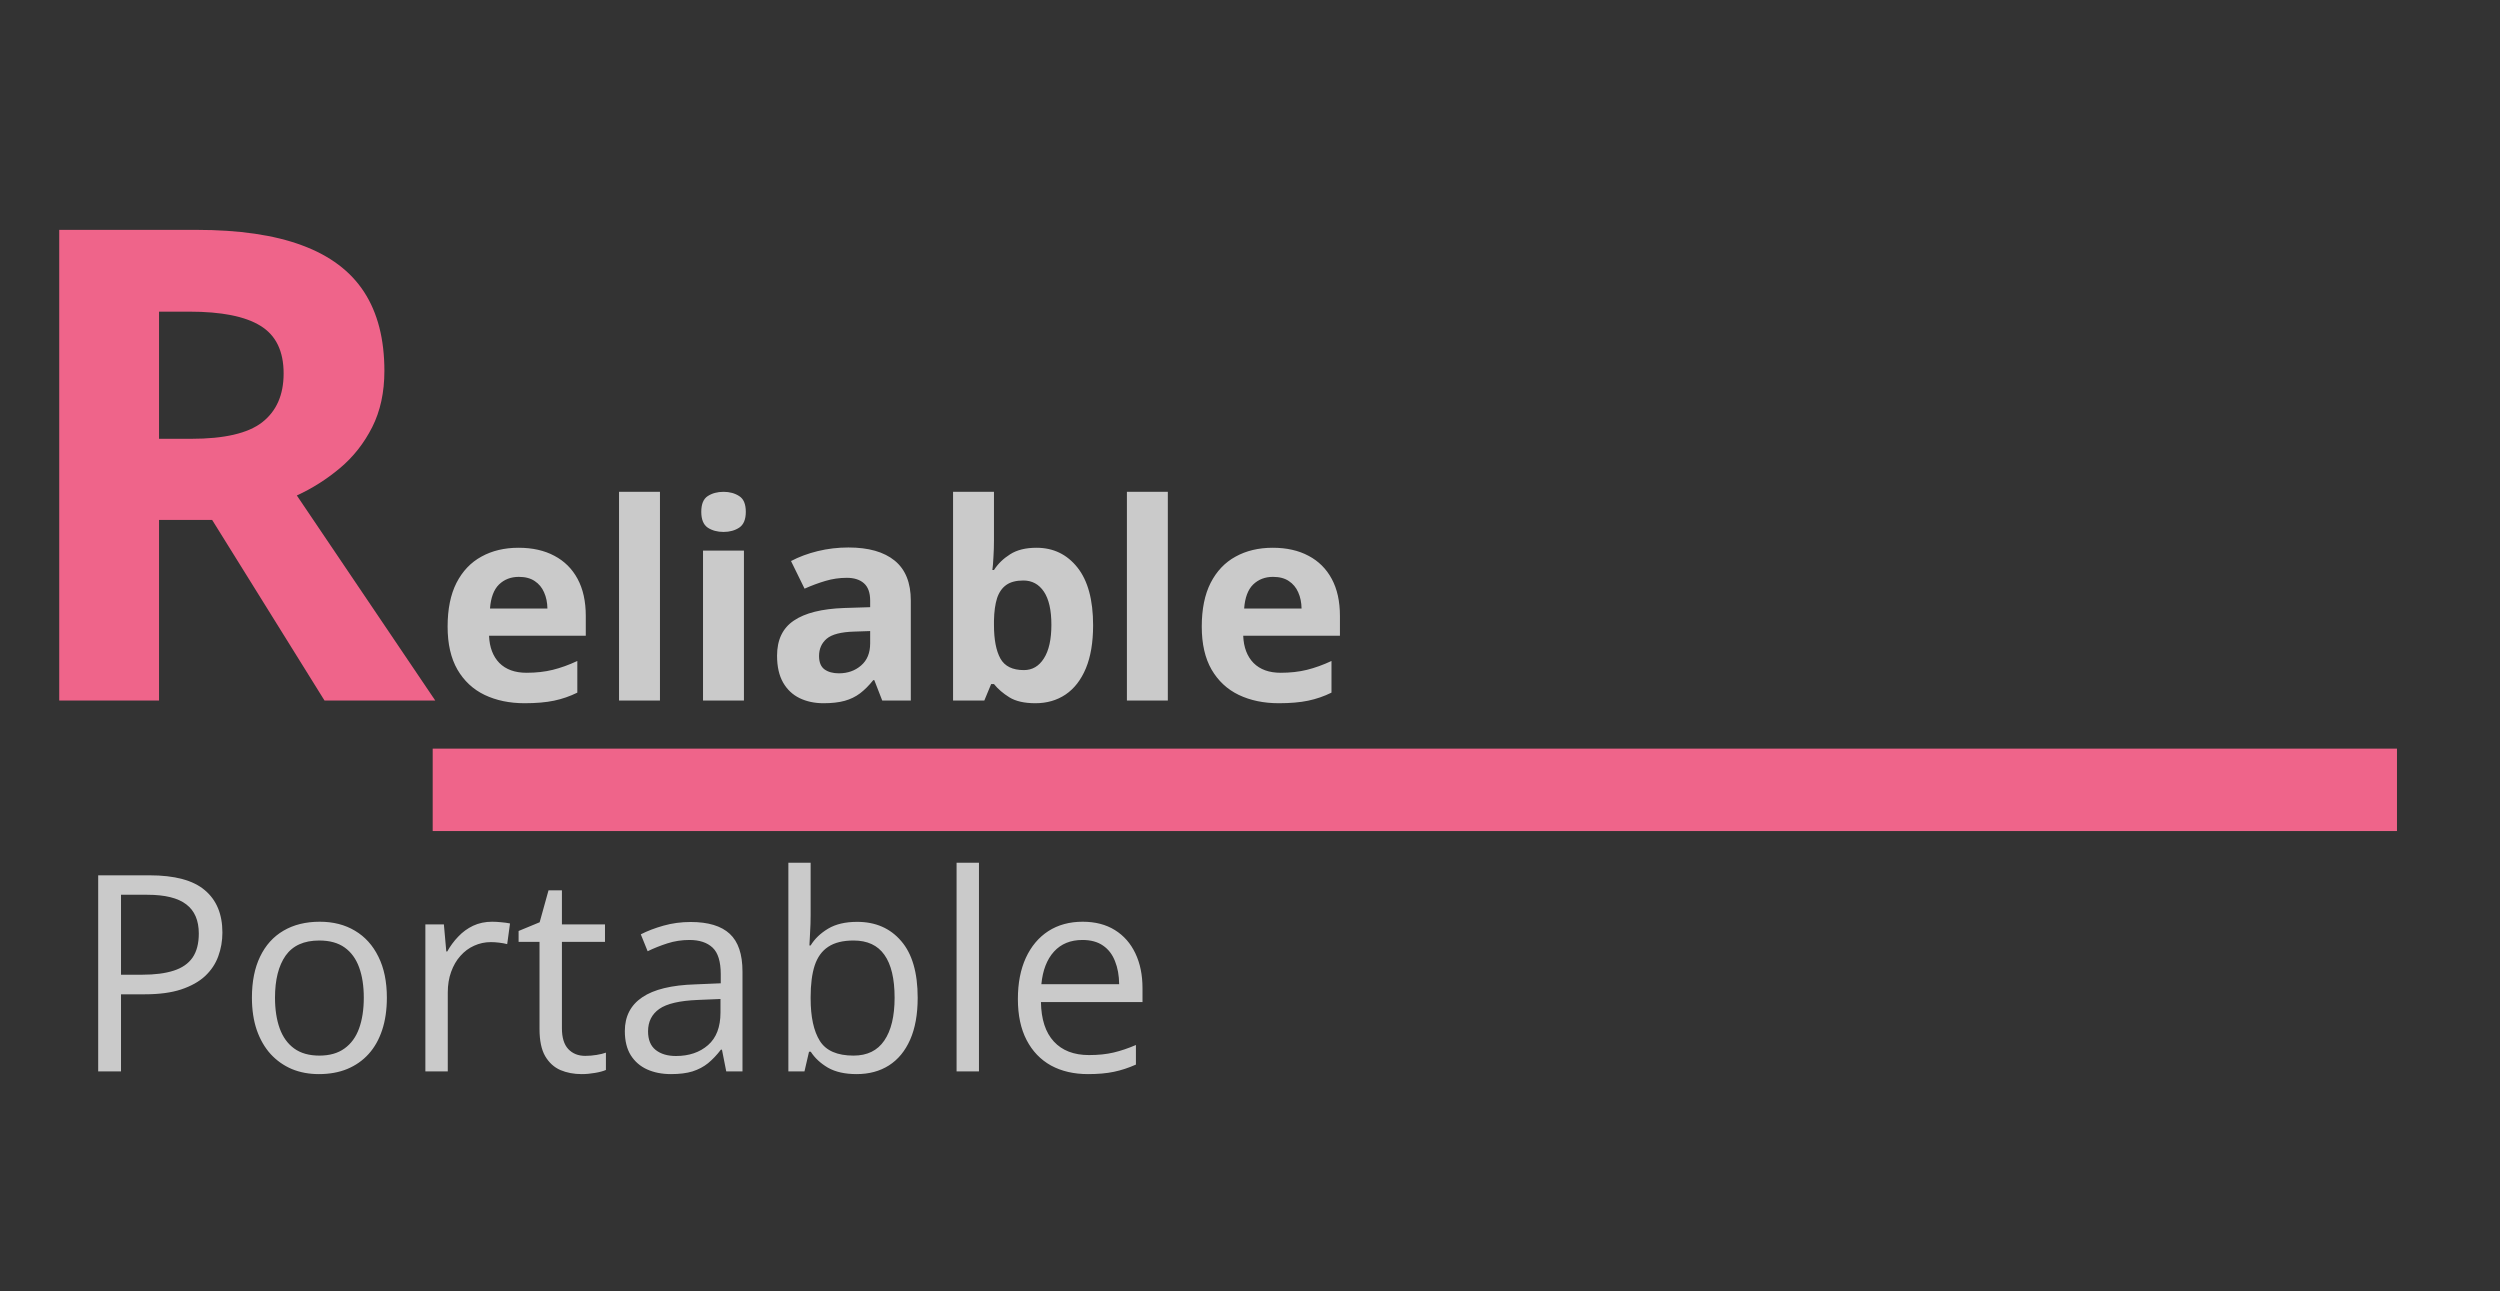 <svg width="182" height="94" viewBox="0 0 182 94" fill="none" xmlns="http://www.w3.org/2000/svg">
<rect x="0" y="0" width="182" height="94" fill="#333333" stroke="none"/>
<rect y="2" width="182" height="92" fill="transparent"/>
<rect x="32" y="55" width="142" height="5" fill="#EF648A"/>
<rect x="32" y="55" width="142" height="5" stroke="#EF648A"/>
<path d="M14.297 16.734C17.406 16.734 19.969 17.109 21.984 17.859C24.016 18.609 25.523 19.742 26.508 21.258C27.492 22.773 27.984 24.688 27.984 27C27.984 28.562 27.688 29.93 27.094 31.102C26.5 32.273 25.719 33.266 24.75 34.078C23.781 34.891 22.734 35.555 21.609 36.07L31.688 51H23.625L15.445 37.852H11.578V51H4.312V16.734H14.297ZM13.781 22.688H11.578V31.945H13.922C16.328 31.945 18.047 31.547 19.078 30.75C20.125 29.938 20.648 28.75 20.648 27.188C20.648 25.562 20.086 24.406 18.961 23.719C17.852 23.031 16.125 22.688 13.781 22.688Z" fill="#EF648A"/>
<path d="M37.752 39.877C38.761 39.877 39.63 40.072 40.359 40.463C41.089 40.847 41.652 41.407 42.049 42.143C42.446 42.878 42.645 43.777 42.645 44.838V46.283H35.603C35.636 47.123 35.887 47.784 36.355 48.266C36.831 48.741 37.488 48.978 38.328 48.978C39.025 48.978 39.663 48.907 40.242 48.764C40.822 48.62 41.417 48.406 42.029 48.119V50.424C41.489 50.691 40.922 50.886 40.33 51.01C39.744 51.133 39.031 51.195 38.191 51.195C37.098 51.195 36.128 50.993 35.281 50.59C34.441 50.186 33.781 49.571 33.299 48.744C32.824 47.917 32.586 46.876 32.586 45.619C32.586 44.343 32.801 43.282 33.23 42.435C33.667 41.583 34.272 40.945 35.047 40.522C35.822 40.092 36.723 39.877 37.752 39.877ZM37.772 41.996C37.192 41.996 36.71 42.182 36.326 42.553C35.949 42.924 35.73 43.507 35.672 44.301H39.852C39.845 43.858 39.764 43.464 39.607 43.119C39.458 42.774 39.23 42.501 38.924 42.299C38.624 42.097 38.24 41.996 37.772 41.996ZM48.045 51H45.066V35.805H48.045V51ZM54.158 40.082V51H51.18V40.082H54.158ZM52.674 35.805C53.117 35.805 53.497 35.909 53.816 36.117C54.135 36.319 54.295 36.7 54.295 37.26C54.295 37.813 54.135 38.197 53.816 38.412C53.497 38.62 53.117 38.725 52.674 38.725C52.225 38.725 51.84 38.62 51.522 38.412C51.209 38.197 51.053 37.813 51.053 37.26C51.053 36.7 51.209 36.319 51.522 36.117C51.84 35.909 52.225 35.805 52.674 35.805ZM61.766 39.857C63.23 39.857 64.353 40.176 65.135 40.815C65.916 41.453 66.307 42.422 66.307 43.725V51H64.227L63.65 49.516H63.572C63.26 49.906 62.941 50.225 62.615 50.473C62.29 50.72 61.915 50.902 61.492 51.02C61.069 51.137 60.555 51.195 59.949 51.195C59.305 51.195 58.725 51.072 58.211 50.824C57.703 50.577 57.303 50.199 57.01 49.691C56.717 49.177 56.57 48.526 56.57 47.738C56.57 46.579 56.977 45.727 57.791 45.18C58.605 44.626 59.825 44.32 61.453 44.262L63.348 44.203V43.725C63.348 43.152 63.198 42.732 62.898 42.465C62.599 42.198 62.182 42.065 61.648 42.065C61.121 42.065 60.603 42.139 60.096 42.289C59.588 42.439 59.08 42.628 58.572 42.855L57.586 40.844C58.165 40.538 58.813 40.297 59.529 40.121C60.252 39.945 60.997 39.857 61.766 39.857ZM63.348 45.941L62.195 45.98C61.232 46.007 60.561 46.179 60.184 46.498C59.812 46.817 59.627 47.237 59.627 47.758C59.627 48.214 59.76 48.539 60.027 48.734C60.294 48.923 60.643 49.018 61.072 49.018C61.71 49.018 62.247 48.829 62.684 48.451C63.126 48.074 63.348 47.536 63.348 46.84V45.941ZM72.361 35.805V39.34C72.361 39.75 72.348 40.157 72.322 40.56C72.303 40.964 72.277 41.277 72.244 41.498H72.361C72.648 41.049 73.038 40.668 73.533 40.355C74.028 40.036 74.669 39.877 75.457 39.877C76.681 39.877 77.674 40.355 78.436 41.312C79.197 42.27 79.578 43.672 79.578 45.522C79.578 46.765 79.402 47.81 79.051 48.656C78.699 49.496 78.208 50.131 77.576 50.56C76.945 50.984 76.212 51.195 75.379 51.195C74.578 51.195 73.947 51.052 73.484 50.766C73.022 50.479 72.648 50.157 72.361 49.799H72.156L71.658 51H69.383V35.805H72.361ZM74.5 42.26C73.979 42.26 73.566 42.367 73.26 42.582C72.954 42.797 72.729 43.119 72.586 43.549C72.449 43.978 72.374 44.522 72.361 45.18V45.502C72.361 46.563 72.518 47.377 72.83 47.943C73.143 48.503 73.712 48.783 74.539 48.783C75.151 48.783 75.636 48.5 75.994 47.934C76.359 47.367 76.541 46.55 76.541 45.482C76.541 44.415 76.359 43.611 75.994 43.07C75.63 42.53 75.132 42.26 74.5 42.26ZM85.018 51H82.039V35.805H85.018V51ZM92.654 39.877C93.663 39.877 94.533 40.072 95.262 40.463C95.991 40.847 96.554 41.407 96.951 42.143C97.348 42.878 97.547 43.777 97.547 44.838V46.283H90.506C90.538 47.123 90.789 47.784 91.258 48.266C91.733 48.741 92.391 48.978 93.231 48.978C93.927 48.978 94.565 48.907 95.144 48.764C95.724 48.62 96.32 48.406 96.932 48.119V50.424C96.391 50.691 95.825 50.886 95.232 51.01C94.647 51.133 93.934 51.195 93.094 51.195C92 51.195 91.03 50.993 90.184 50.59C89.344 50.186 88.683 49.571 88.201 48.744C87.726 47.917 87.488 46.876 87.488 45.619C87.488 44.343 87.703 43.282 88.133 42.435C88.569 41.583 89.174 40.945 89.949 40.522C90.724 40.092 91.626 39.877 92.654 39.877ZM92.674 41.996C92.094 41.996 91.613 42.182 91.228 42.553C90.851 42.924 90.633 43.507 90.574 44.301H94.754C94.747 43.858 94.666 43.464 94.51 43.119C94.36 42.774 94.132 42.501 93.826 42.299C93.527 42.097 93.143 41.996 92.674 41.996ZM10.879 63.723C12.721 63.723 14.066 64.084 14.912 64.807C15.765 65.523 16.191 66.551 16.191 67.893C16.191 68.498 16.09 69.074 15.889 69.621C15.693 70.162 15.374 70.64 14.932 71.057C14.489 71.467 13.906 71.792 13.184 72.033C12.467 72.268 11.588 72.385 10.547 72.385H8.809V78H7.148V63.723H10.879ZM10.723 65.139H8.809V70.959H10.361C11.273 70.959 12.031 70.861 12.637 70.666C13.249 70.471 13.708 70.155 14.014 69.719C14.32 69.276 14.473 68.69 14.473 67.961C14.473 67.01 14.17 66.304 13.565 65.842C12.959 65.373 12.012 65.139 10.723 65.139ZM28.164 72.629C28.164 73.508 28.05 74.292 27.822 74.982C27.594 75.672 27.266 76.255 26.836 76.731C26.406 77.206 25.885 77.57 25.273 77.824C24.668 78.072 23.981 78.195 23.213 78.195C22.497 78.195 21.839 78.072 21.24 77.824C20.648 77.57 20.134 77.206 19.697 76.731C19.268 76.255 18.932 75.672 18.691 74.982C18.457 74.292 18.34 73.508 18.34 72.629C18.34 71.457 18.538 70.461 18.936 69.641C19.333 68.814 19.899 68.186 20.635 67.756C21.377 67.32 22.259 67.102 23.281 67.102C24.258 67.102 25.111 67.32 25.84 67.756C26.576 68.192 27.145 68.824 27.549 69.65C27.959 70.471 28.164 71.463 28.164 72.629ZM20.02 72.629C20.02 73.488 20.134 74.234 20.361 74.865C20.589 75.497 20.941 75.985 21.416 76.33C21.891 76.675 22.503 76.848 23.252 76.848C23.994 76.848 24.603 76.675 25.078 76.33C25.56 75.985 25.915 75.497 26.143 74.865C26.37 74.234 26.484 73.488 26.484 72.629C26.484 71.776 26.37 71.04 26.143 70.422C25.915 69.797 25.563 69.315 25.088 68.977C24.613 68.638 23.997 68.469 23.242 68.469C22.129 68.469 21.312 68.837 20.791 69.572C20.277 70.308 20.02 71.327 20.02 72.629ZM35.83 67.102C36.045 67.102 36.27 67.115 36.504 67.141C36.738 67.16 36.947 67.189 37.129 67.228L36.924 68.732C36.748 68.687 36.553 68.651 36.338 68.625C36.123 68.599 35.921 68.586 35.732 68.586C35.303 68.586 34.896 68.674 34.512 68.85C34.134 69.019 33.802 69.266 33.516 69.592C33.229 69.911 33.005 70.298 32.842 70.754C32.679 71.203 32.598 71.704 32.598 72.258V78H30.967V67.297H32.315L32.49 69.269H32.559C32.78 68.872 33.047 68.511 33.359 68.186C33.672 67.853 34.033 67.59 34.443 67.394C34.86 67.199 35.322 67.102 35.83 67.102ZM42.607 76.867C42.874 76.867 43.148 76.844 43.428 76.799C43.708 76.753 43.935 76.698 44.111 76.633V77.893C43.922 77.977 43.659 78.049 43.32 78.107C42.988 78.166 42.663 78.195 42.344 78.195C41.777 78.195 41.263 78.098 40.801 77.902C40.339 77.701 39.967 77.362 39.688 76.887C39.414 76.412 39.277 75.754 39.277 74.914V68.566H37.754V67.775L39.287 67.141L39.932 64.816H40.908V67.297H44.043V68.566H40.908V74.865C40.908 75.536 41.061 76.037 41.367 76.369C41.68 76.701 42.093 76.867 42.607 76.867ZM50.283 67.121C51.559 67.121 52.507 67.408 53.125 67.981C53.743 68.553 54.053 69.468 54.053 70.725V78H52.871L52.559 76.418H52.48C52.181 76.809 51.868 77.137 51.543 77.404C51.217 77.665 50.84 77.863 50.41 78C49.987 78.13 49.466 78.195 48.848 78.195C48.197 78.195 47.617 78.081 47.109 77.853C46.608 77.626 46.211 77.281 45.918 76.818C45.632 76.356 45.488 75.77 45.488 75.061C45.488 73.993 45.911 73.172 46.758 72.6C47.604 72.027 48.893 71.714 50.625 71.662L52.471 71.584V70.93C52.471 70.005 52.272 69.357 51.875 68.986C51.478 68.615 50.918 68.43 50.195 68.43C49.635 68.43 49.102 68.511 48.594 68.674C48.086 68.837 47.604 69.029 47.148 69.25L46.65 68.019C47.132 67.772 47.685 67.561 48.31 67.385C48.935 67.209 49.593 67.121 50.283 67.121ZM52.451 72.727L50.82 72.795C49.486 72.847 48.545 73.065 47.998 73.449C47.451 73.833 47.178 74.377 47.178 75.08C47.178 75.692 47.363 76.144 47.734 76.438C48.105 76.731 48.597 76.877 49.209 76.877C50.16 76.877 50.938 76.613 51.543 76.086C52.148 75.559 52.451 74.768 52.451 73.713V72.727ZM59.014 62.805V66.603C59.014 67.04 59.001 67.463 58.975 67.873C58.955 68.283 58.939 68.602 58.926 68.83H59.014C59.307 68.348 59.73 67.941 60.283 67.609C60.837 67.277 61.543 67.111 62.402 67.111C63.743 67.111 64.811 67.577 65.606 68.508C66.406 69.432 66.807 70.809 66.807 72.639C66.807 73.843 66.624 74.859 66.26 75.686C65.895 76.512 65.381 77.137 64.717 77.561C64.053 77.984 63.268 78.195 62.363 78.195C61.517 78.195 60.82 78.039 60.273 77.727C59.733 77.408 59.316 77.02 59.023 76.564H58.897L58.565 78H57.393V62.805H59.014ZM62.139 68.469C61.364 68.469 60.749 68.622 60.293 68.928C59.837 69.227 59.508 69.683 59.307 70.295C59.111 70.9 59.014 71.669 59.014 72.6V72.688C59.014 74.035 59.238 75.067 59.688 75.783C60.137 76.493 60.954 76.848 62.139 76.848C63.135 76.848 63.88 76.483 64.375 75.754C64.876 75.025 65.127 73.983 65.127 72.629C65.127 71.249 64.88 70.21 64.385 69.514C63.897 68.817 63.148 68.469 62.139 68.469ZM71.269 78H69.639V62.805H71.269V78ZM78.818 67.102C79.73 67.102 80.511 67.303 81.162 67.707C81.813 68.111 82.311 68.677 82.656 69.406C83.001 70.129 83.174 70.975 83.174 71.945V72.951H75.781C75.801 74.208 76.113 75.165 76.719 75.822C77.324 76.48 78.177 76.809 79.277 76.809C79.954 76.809 80.553 76.747 81.074 76.623C81.595 76.499 82.135 76.317 82.695 76.076V77.502C82.155 77.743 81.618 77.919 81.084 78.029C80.557 78.14 79.932 78.195 79.209 78.195C78.18 78.195 77.282 77.987 76.514 77.57C75.752 77.147 75.159 76.529 74.736 75.715C74.313 74.901 74.102 73.905 74.102 72.727C74.102 71.574 74.294 70.578 74.678 69.738C75.068 68.892 75.615 68.241 76.318 67.785C77.028 67.329 77.861 67.102 78.818 67.102ZM78.799 68.43C77.933 68.43 77.243 68.713 76.728 69.279C76.214 69.846 75.908 70.637 75.811 71.652H81.475C81.468 71.014 81.367 70.454 81.172 69.973C80.983 69.484 80.693 69.107 80.303 68.84C79.912 68.566 79.411 68.43 78.799 68.43Z" fill="white" fill-opacity="0.74"/>
</svg>
